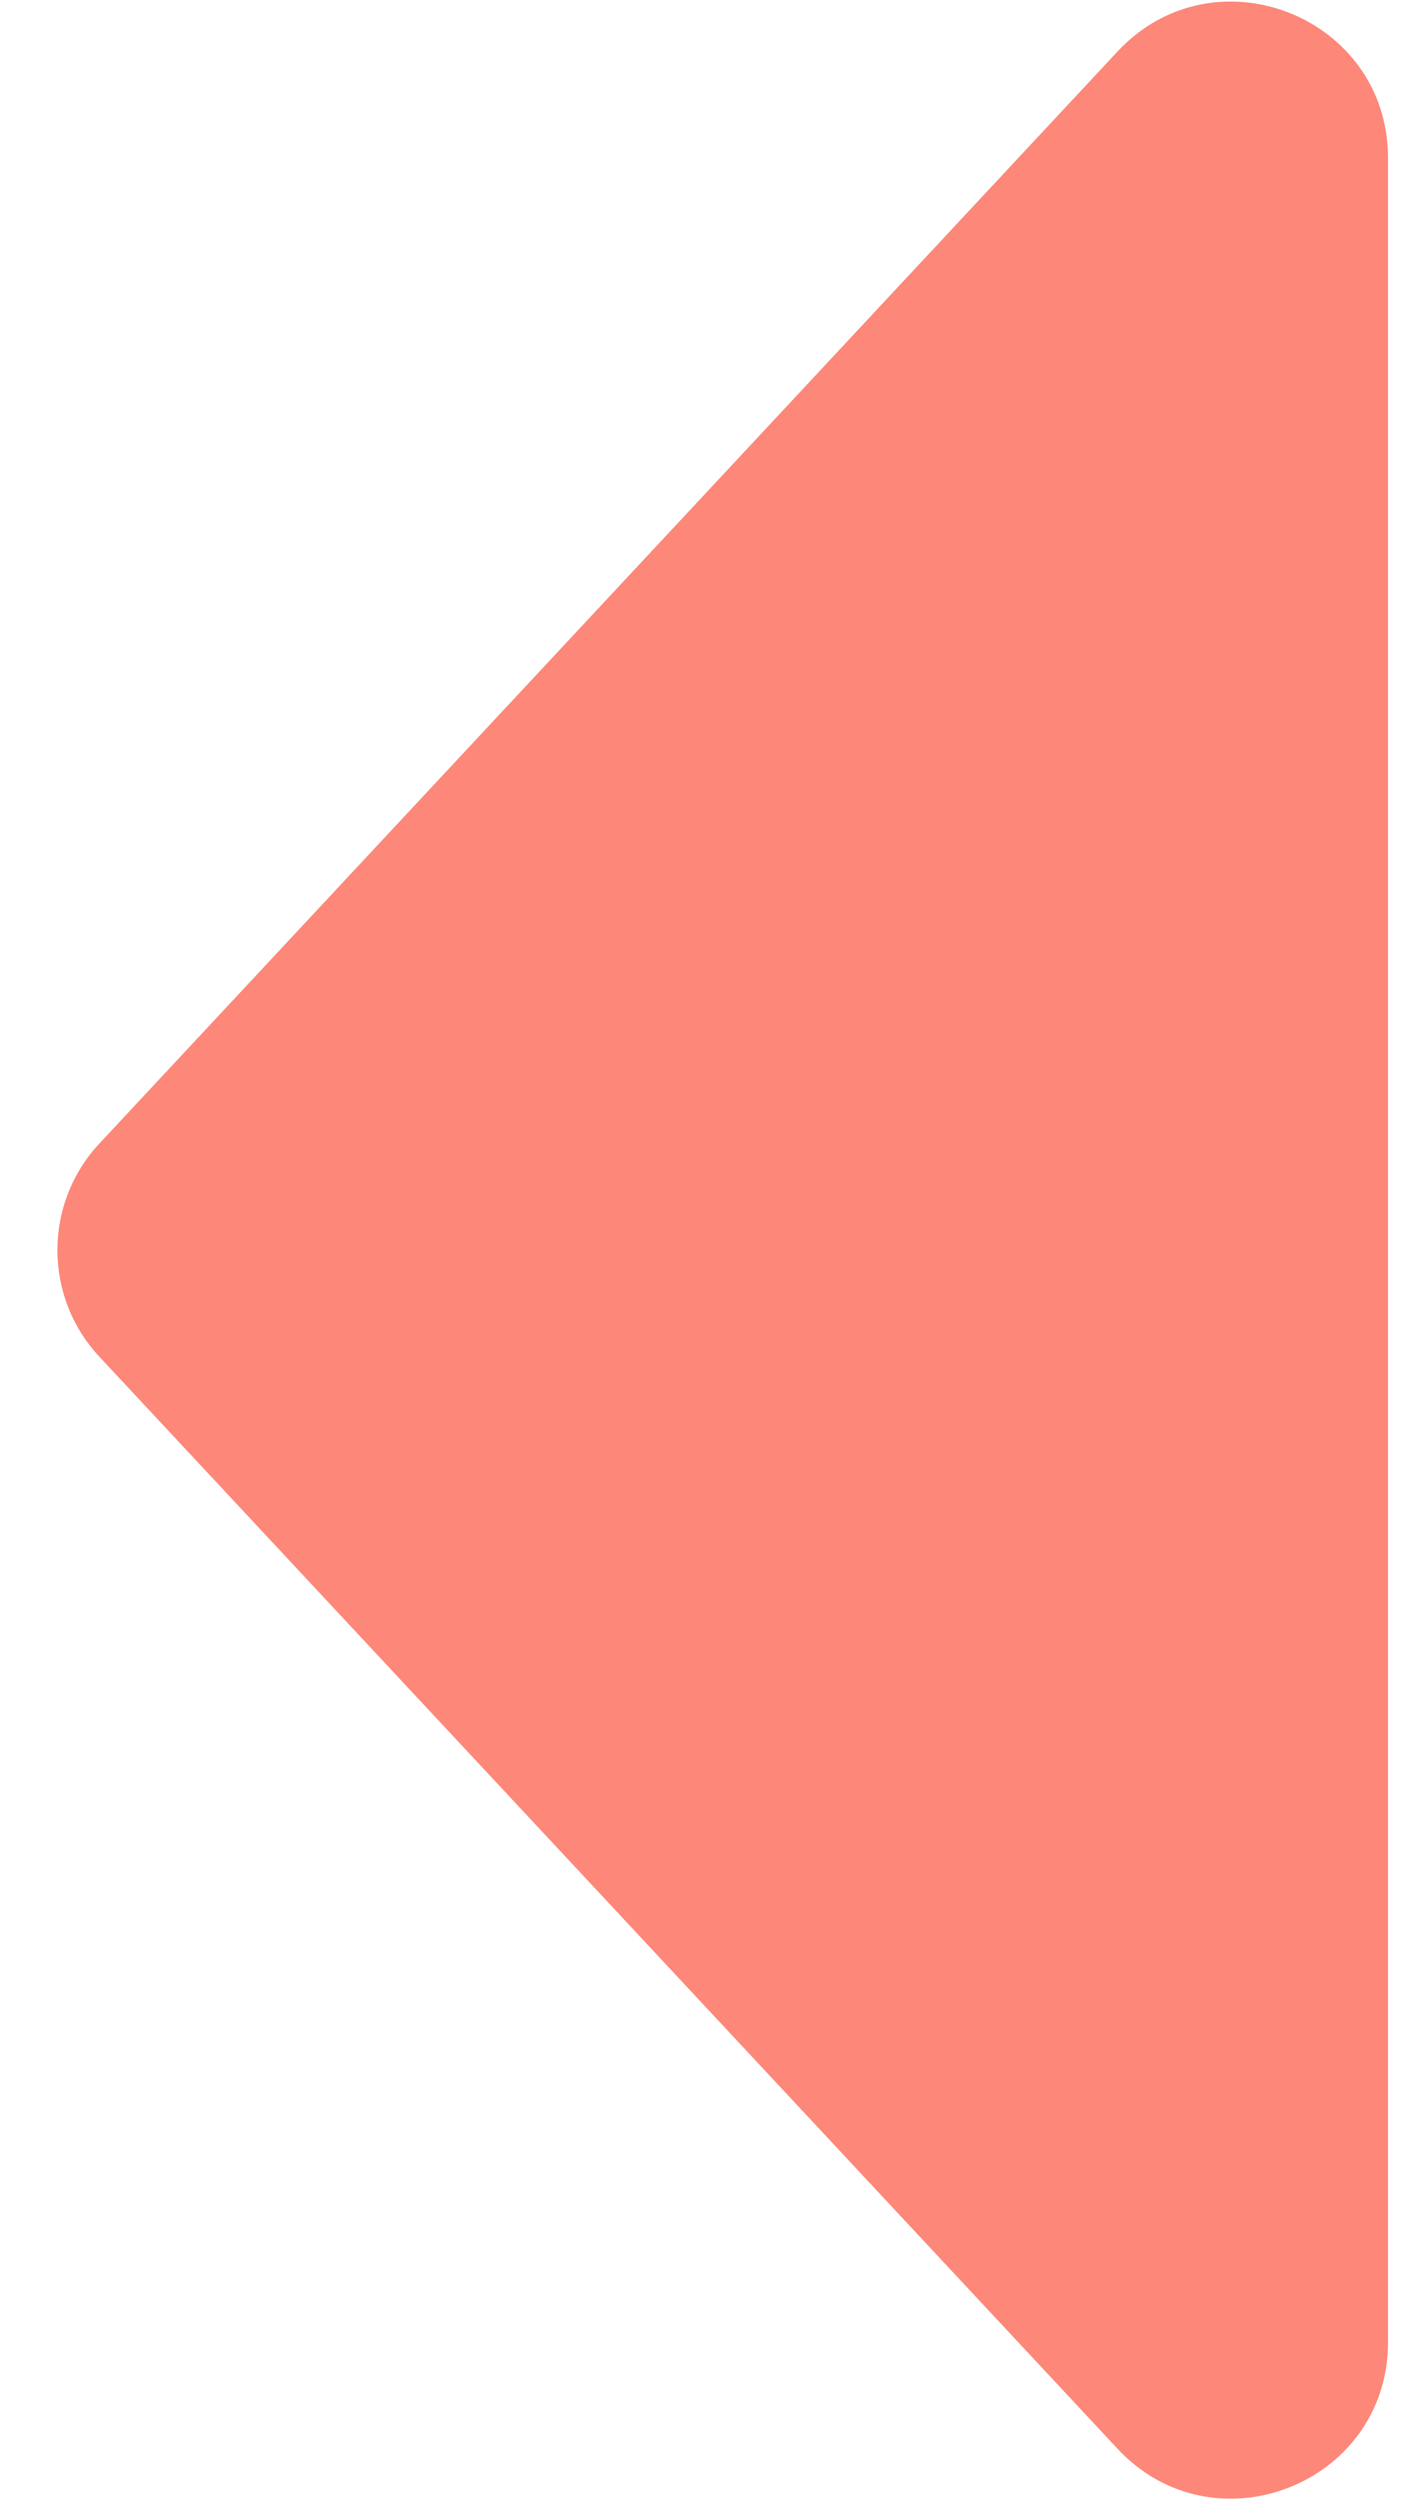 <svg width="9" height="16" viewBox="0 0 9 16" fill="none" xmlns="http://www.w3.org/2000/svg">
<path id="Polygon 1" d="M0.636 7.318C0.278 7.702 0.278 8.298 0.636 8.682L7.153 15.67C7.772 16.334 8.885 15.896 8.885 14.988L8.885 1.012C8.885 0.104 7.772 -0.334 7.153 0.33L0.636 7.318Z" fill="#FD8778"/>
</svg>
